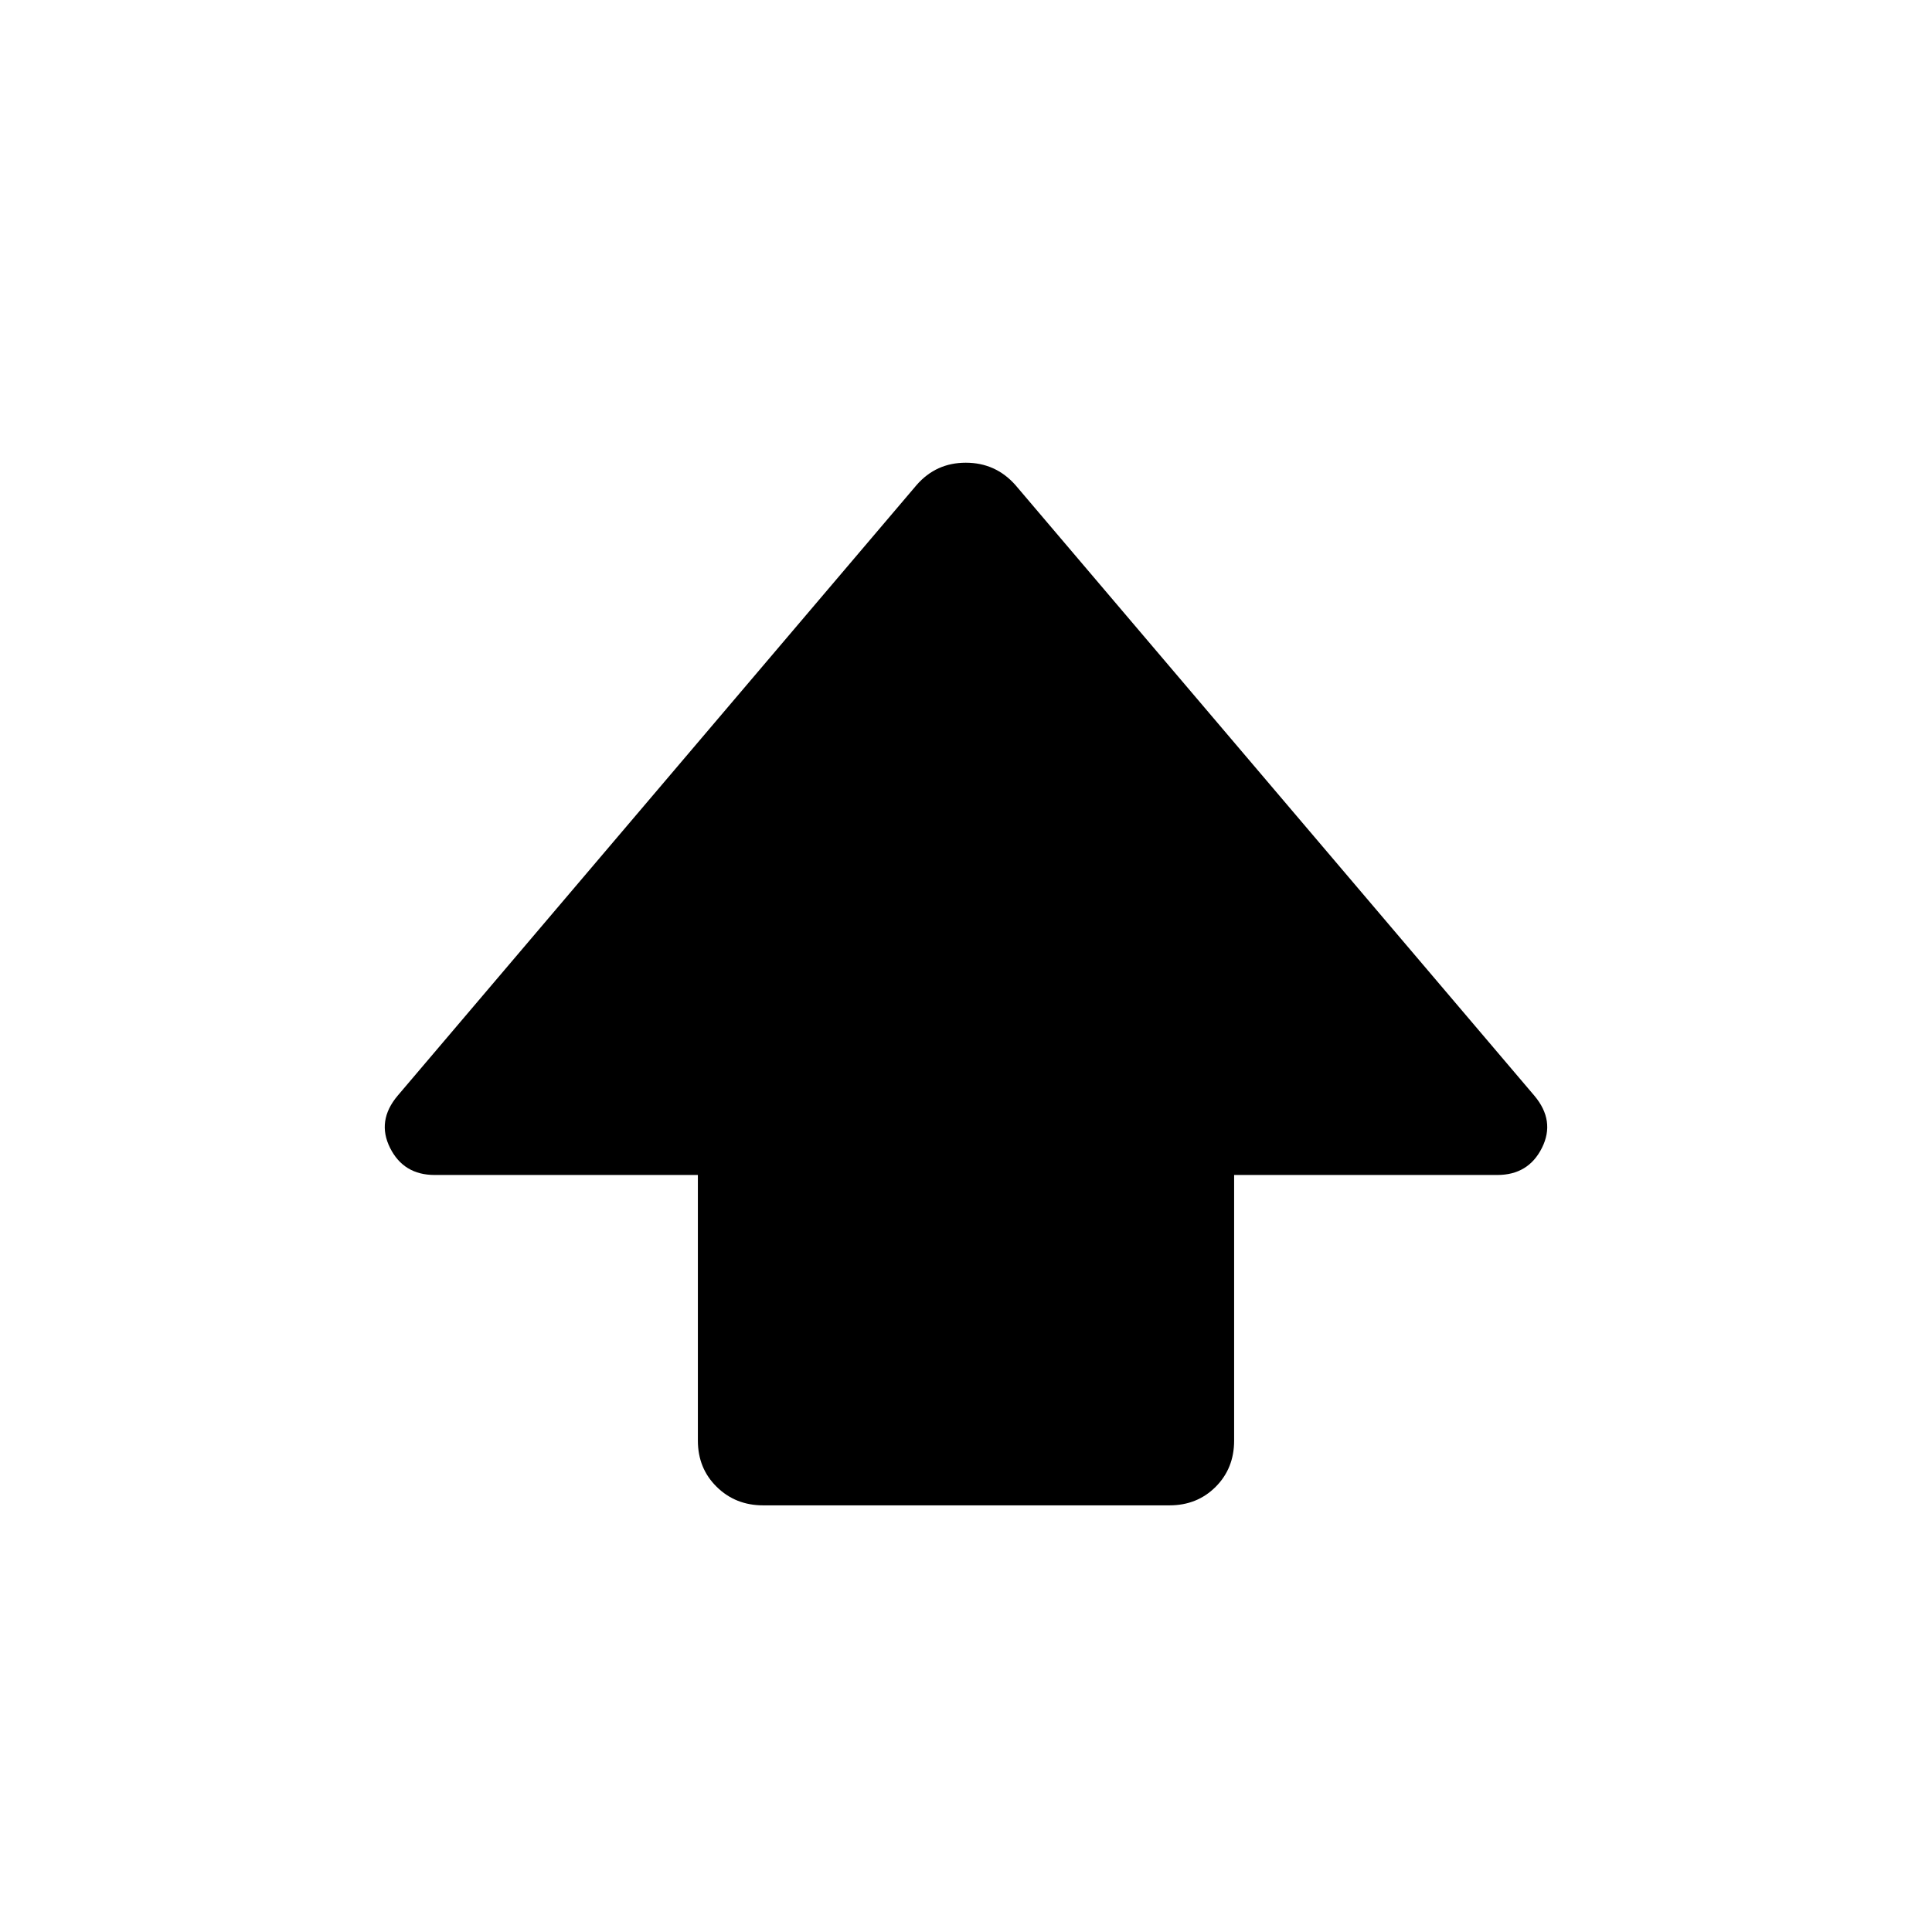 <svg xmlns="http://www.w3.org/2000/svg" height="20" viewBox="0 -960 960 960" width="20"><path d="M346.77-244.16v-132H216q-15.45 0-22.18-13.46-6.74-13.46 3.77-25.94L455.46-719q9.65-11.08 24.44-11.08 14.79 0 24.64 11.08l257.87 303.44q10.51 12.48 3.77 25.94-6.73 13.46-22.18 13.46H613.23v132q0 13.77-9.18 22.96-9.19 9.2-22.93 9.2H379.21q-13.75 0-23.09-9.2-9.35-9.19-9.35-22.96Z"/></svg>